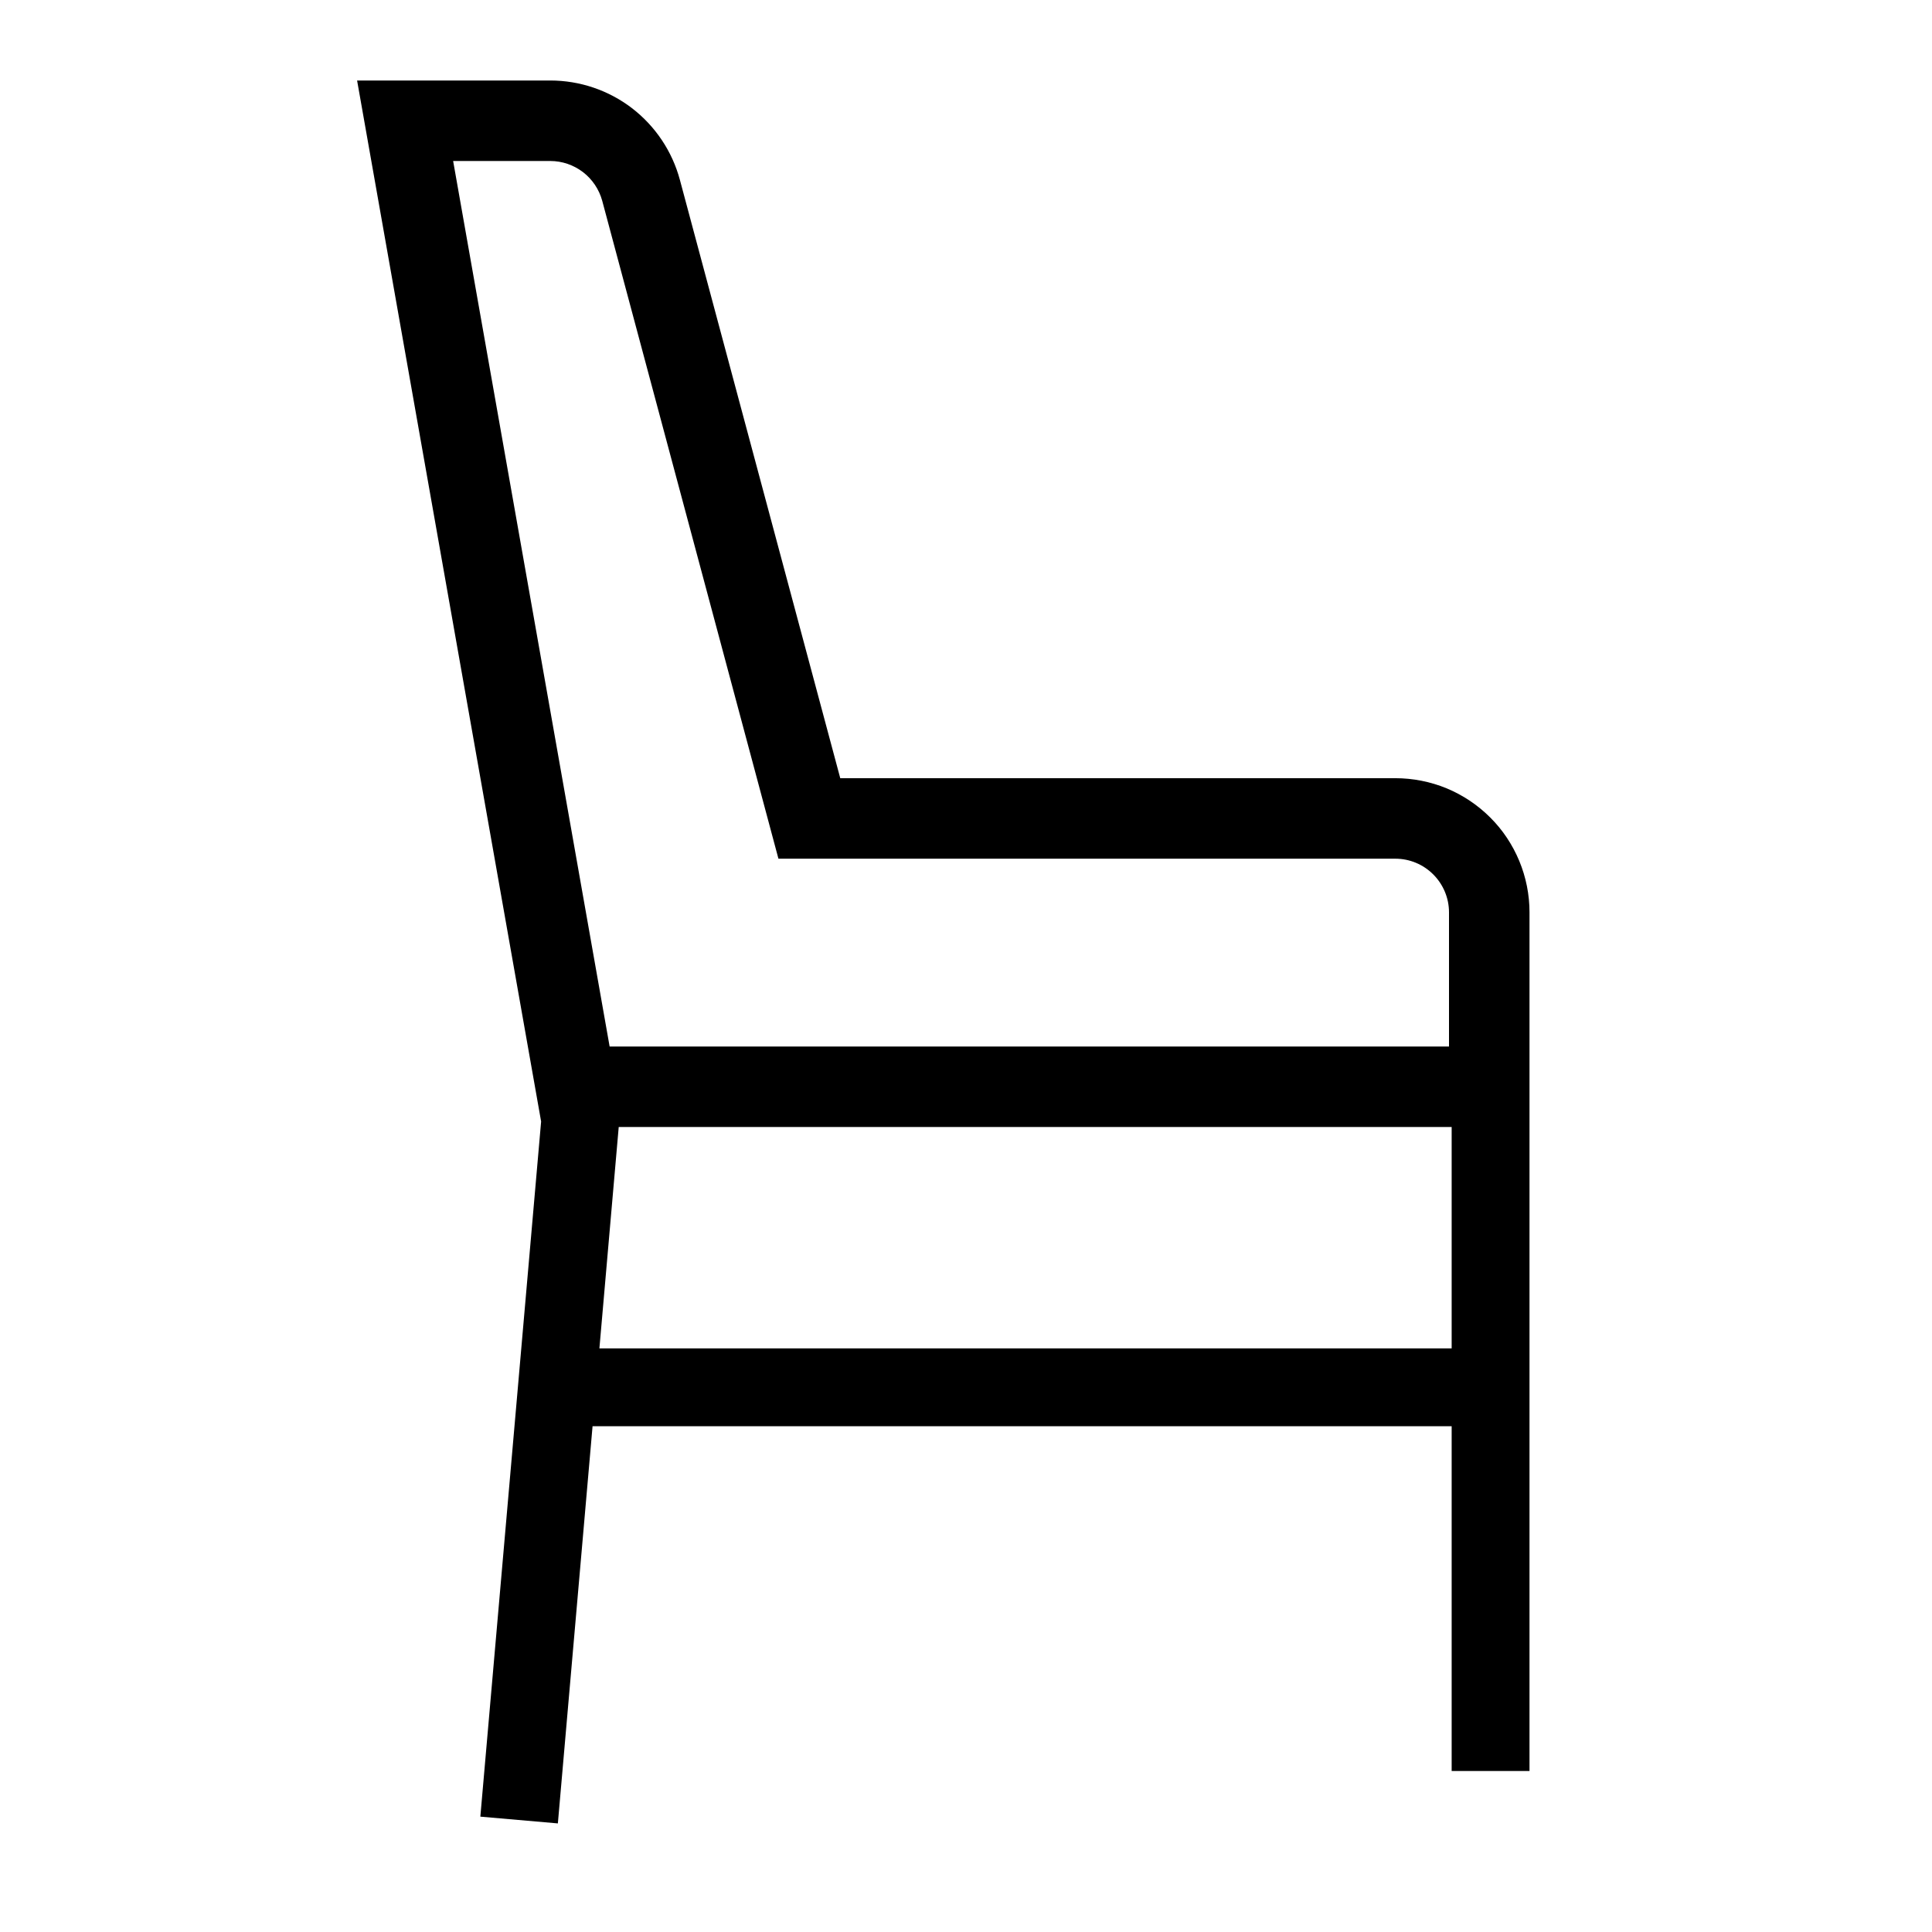 <svg width="24" height="24" viewBox="0 0 24 24" fill="none" xmlns="http://www.w3.org/2000/svg">
<path d="M17.333 9.667H10.438L8.446 2.235C8.351 1.881 8.142 1.568 7.851 1.344C7.56 1.121 7.203 1 6.836 1H4.436L6.722 13.932L5.967 22.567L6.93 22.651L7.361 17.717H18.033V22H19V11.333C19 11.114 18.957 10.898 18.873 10.695C18.789 10.493 18.667 10.309 18.512 10.155C18.357 10 18.173 9.877 17.971 9.793C17.769 9.71 17.552 9.667 17.333 9.667ZM6.836 2C6.983 2 7.125 2.049 7.242 2.138C7.358 2.227 7.442 2.352 7.481 2.494L9.67 10.667H17.333C17.51 10.667 17.679 10.737 17.804 10.862C17.929 10.987 18 11.156 18 11.333V13H7.573L5.629 2H6.836ZM18.033 16.75H7.446L7.686 14H18.033V16.75Z" fill="black"/>
</svg>
